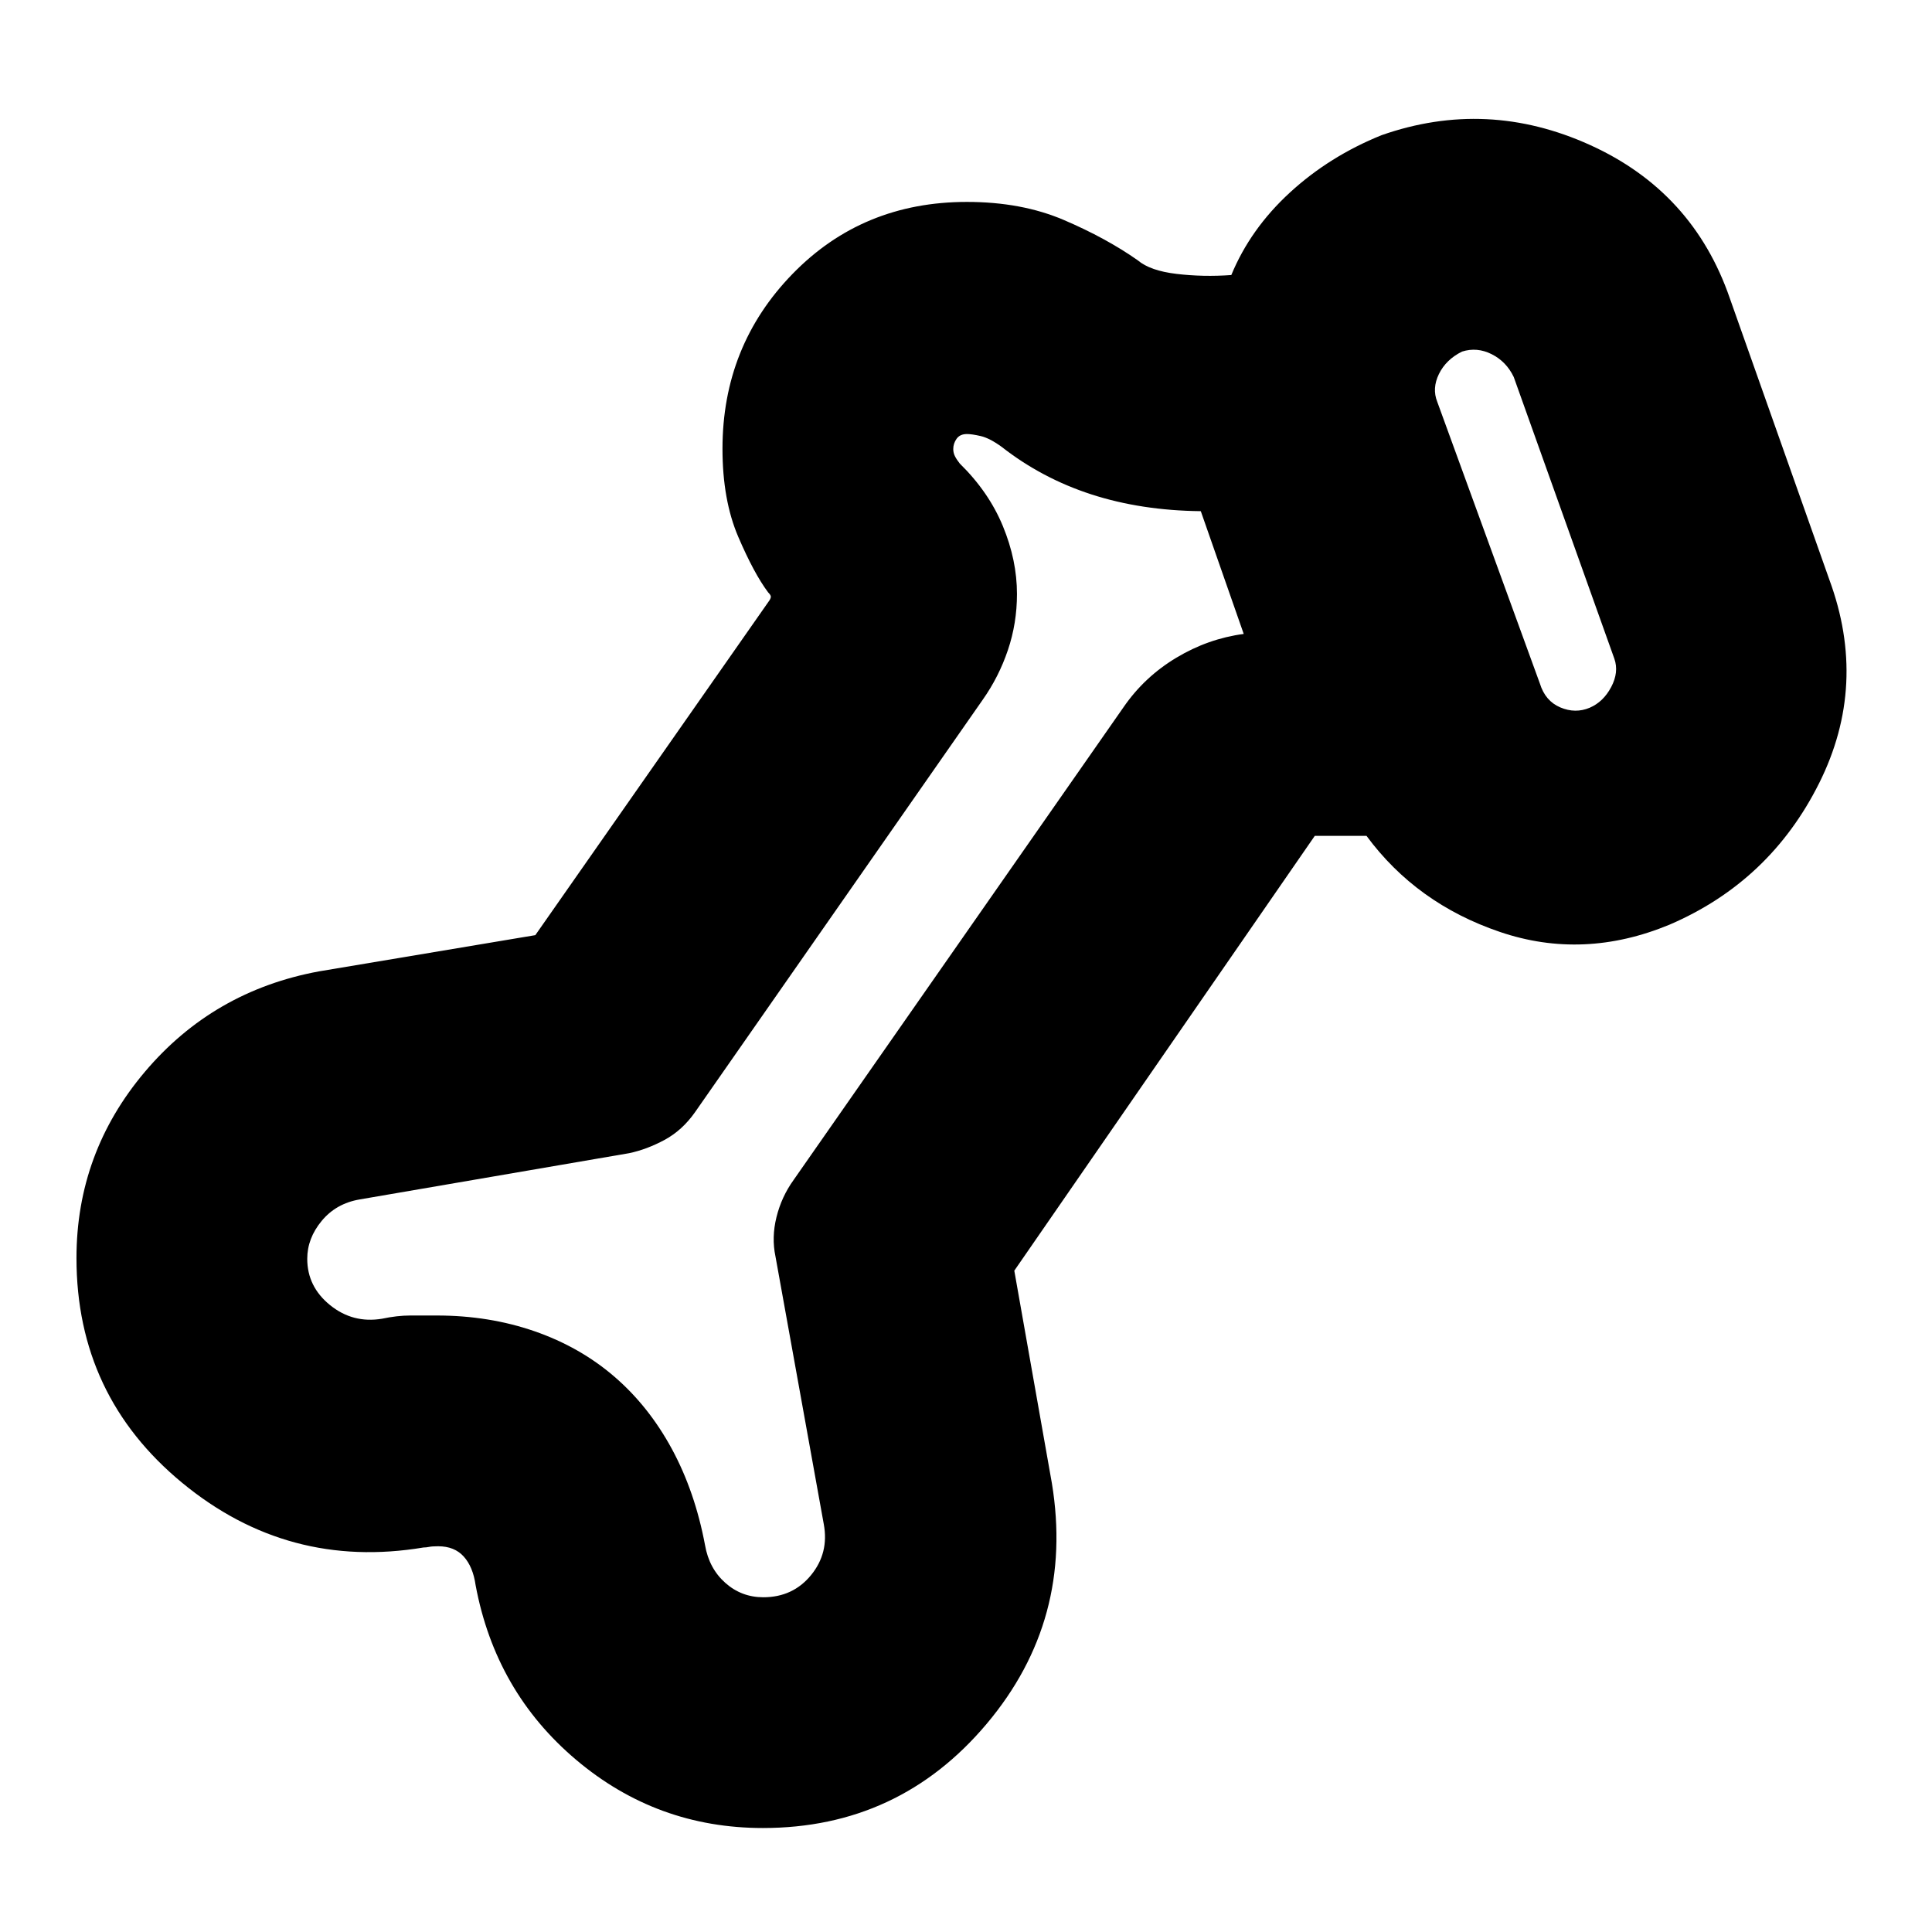 <svg xmlns="http://www.w3.org/2000/svg" height="40" viewBox="0 -960 960 960" width="40"><path d="M379.08-51.67q-52.66 0-92.76-33.85-40.11-33.85-49.99-86.81-1.29-9.11-5.89-14.22-4.59-5.12-12.73-5.12-3.03 0-4.49.31-1.47.3-2.8.3-67.25 11.23-119.84-32.09Q38-266.47 38-334.86q0-52.35 33.98-92.55 33.98-40.21 86.52-49.92l107.5-18 116.33-166.34q.84-1.33.67-2.08-.17-.75-1.33-1.92-7-9.33-14.84-27.6Q359-711.53 359-737q0-51.1 34.79-86.88 34.79-35.79 86.66-35.79 27.21 0 48.21 9 21.01 9 36.67 20 6.13 5.21 19.32 6.77 13.18 1.57 27.18.57 9.5-23 29.16-41.04 19.65-18.03 45.51-28.46 52.33-18.34 103.55 4.86t69.49 76.18l49.43 139.76q19.36 52.36-5.05 101.19-24.42 48.84-74.34 70.3-42.75 17.71-84.25 3.62Q703.83-511 679-544.67h-25.69L504-328.61 522.67-223q11.16 67.83-32.41 119.58-43.58 51.75-111.18 51.75Zm.2-114.66q14.72 0 23.72-11 9-11 6.33-25.34l-24-133q-2-9.45.5-19.55 2.5-10.11 8.5-18.45l164-235q10.34-15 26.17-24.5 15.83-9.5 33.5-11.83l-21.33-61q-29.67-.33-54.34-8.33-24.66-8-44.66-23.67-6-4.33-10.39-5.33-4.39-1-6.79-1-3.49 0-5.16 2.35-1.66 2.35-1.66 5.1 0 1.88.83 3.55.83 1.66 2.41 3.66 14.42 14.13 21.42 31.1 7 16.97 7 33.72 0 14.52-4.5 27.85-4.5 13.33-12.5 24.67l-143 205q-6.33 9-15.12 13.74-8.8 4.74-17.54 6.59l-134 23q-11.67 2-18.84 10.67-7.16 8.66-7.16 18.82 0 13.84 11.33 23.01 11.33 9.17 25.81 6.77 7.52-1.6 14.02-1.6h13.27q25.96 0 48.54 7.83 22.57 7.84 39.63 22.54 17.06 14.69 28.56 35.9 11.5 21.22 16.5 47.85 2 11.54 10.05 18.71 8.05 7.17 18.9 7.17Zm410.61-441.99q6.8-2.91 10.7-10.29 3.91-7.39 1.58-14.06l-50-140q-3.67-7.66-10.95-11.33-7.28-3.67-14.75-1.3-7.97 3.97-11.47 11.13-3.5 7.17-.83 13.84l51 140q2.66 8.66 10.13 11.83 7.47 3.17 14.59.18ZM450.67-491.67Zm307.5-204.66Z"/></svg>